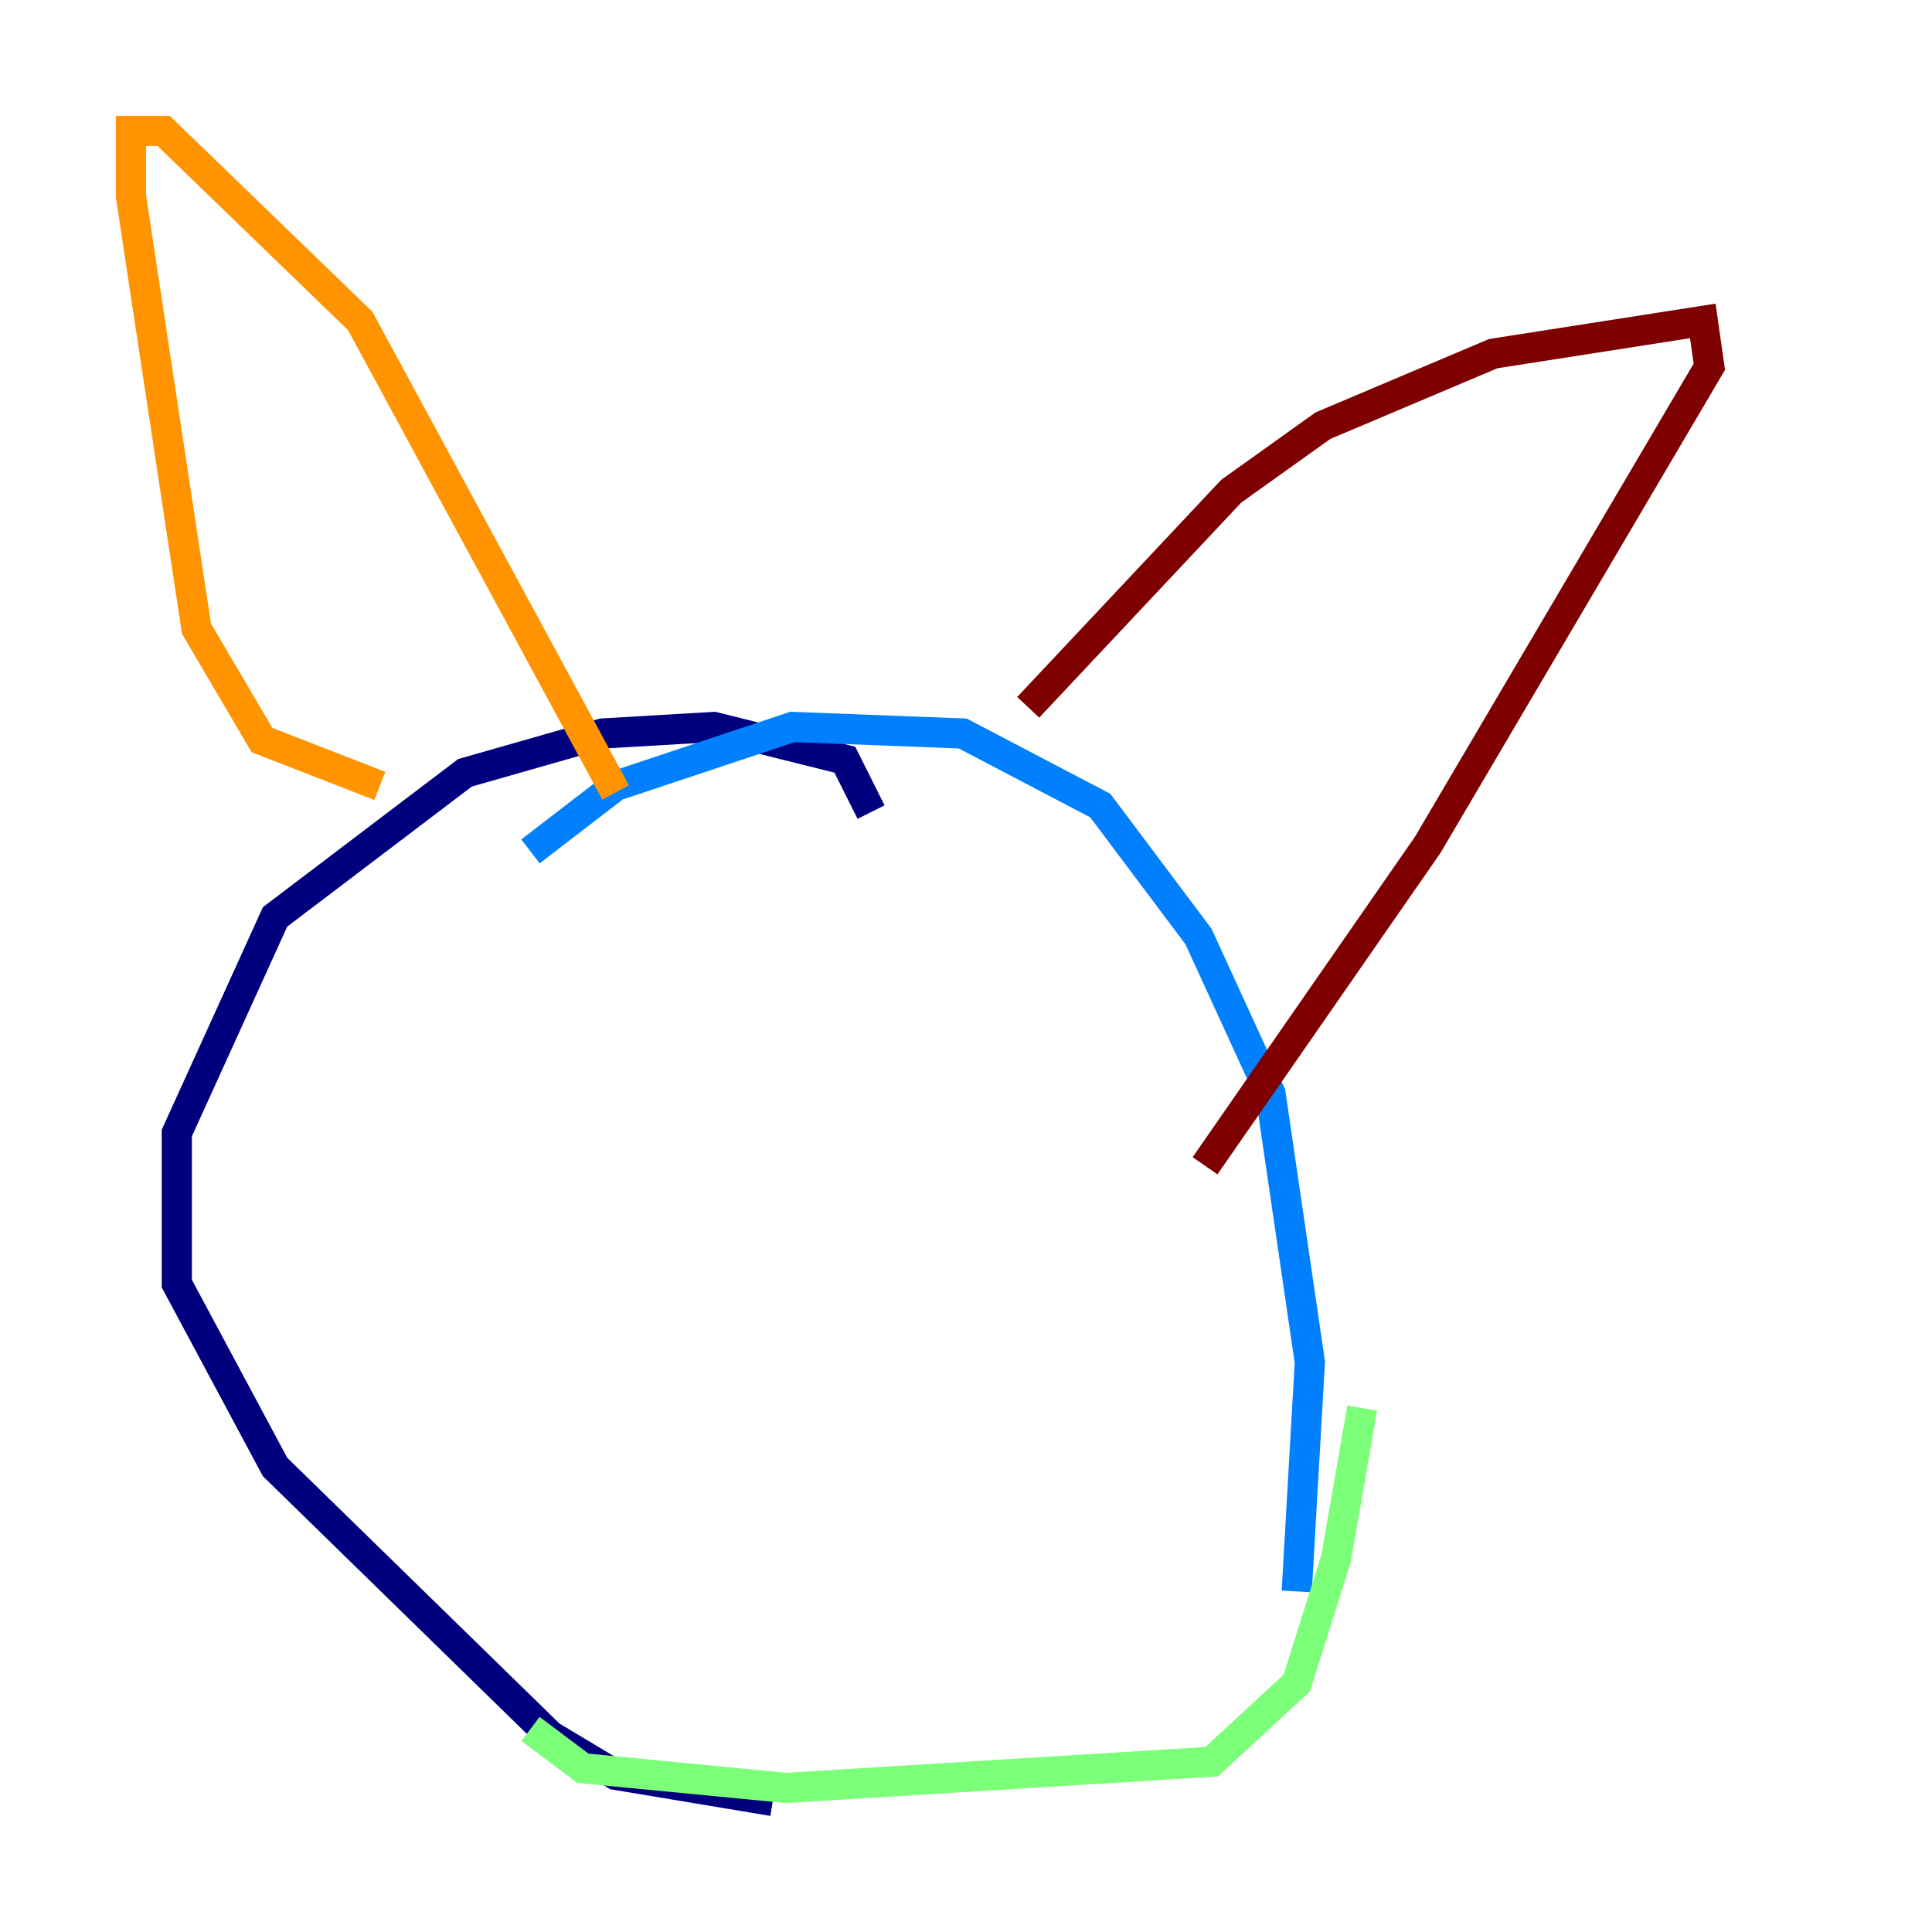 <?xml version="1.0" encoding="utf-8" ?>
<svg baseProfile="tiny" height="128" version="1.2" viewBox="0,0,128,128" width="128" xmlns="http://www.w3.org/2000/svg" xmlns:ev="http://www.w3.org/2001/xml-events" xmlns:xlink="http://www.w3.org/1999/xlink"><defs /><polyline fill="none" points="57.709,53.803 55.973,50.332 47.295,48.163 39.919,48.597 30.807,51.2 18.224,60.746 11.715,75.064 11.715,85.044 18.224,97.193 36.447,114.983 40.786,117.586 51.2,119.322" stroke="#00007f" stroke-width="2" /><polyline fill="none" points="85.912,105.437 86.78,90.251 84.176,72.461 79.403,62.047 72.895,53.37 63.783,48.597 52.502,48.163 40.786,52.068 35.146,56.407" stroke="#0080ff" stroke-width="2" /><polyline fill="none" points="90.251,93.288 88.515,103.268 85.912,111.512 80.271,116.719 52.068,118.454 38.617,117.153 35.146,114.549" stroke="#7cff79" stroke-width="2" /><polyline fill="none" points="25.166,52.068 17.356,49.031 13.017,41.654 8.678,13.017 8.678,8.678 10.848,8.678 23.864,21.261 40.786,52.502" stroke="#ff9400" stroke-width="2" /><polyline fill="none" points="68.122,46.861 81.573,32.542 87.647,28.203 98.929,23.43 112.814,21.261 113.248,24.298 94.59,55.973 79.837,77.234" stroke="#7f0000" stroke-width="2" /></svg>